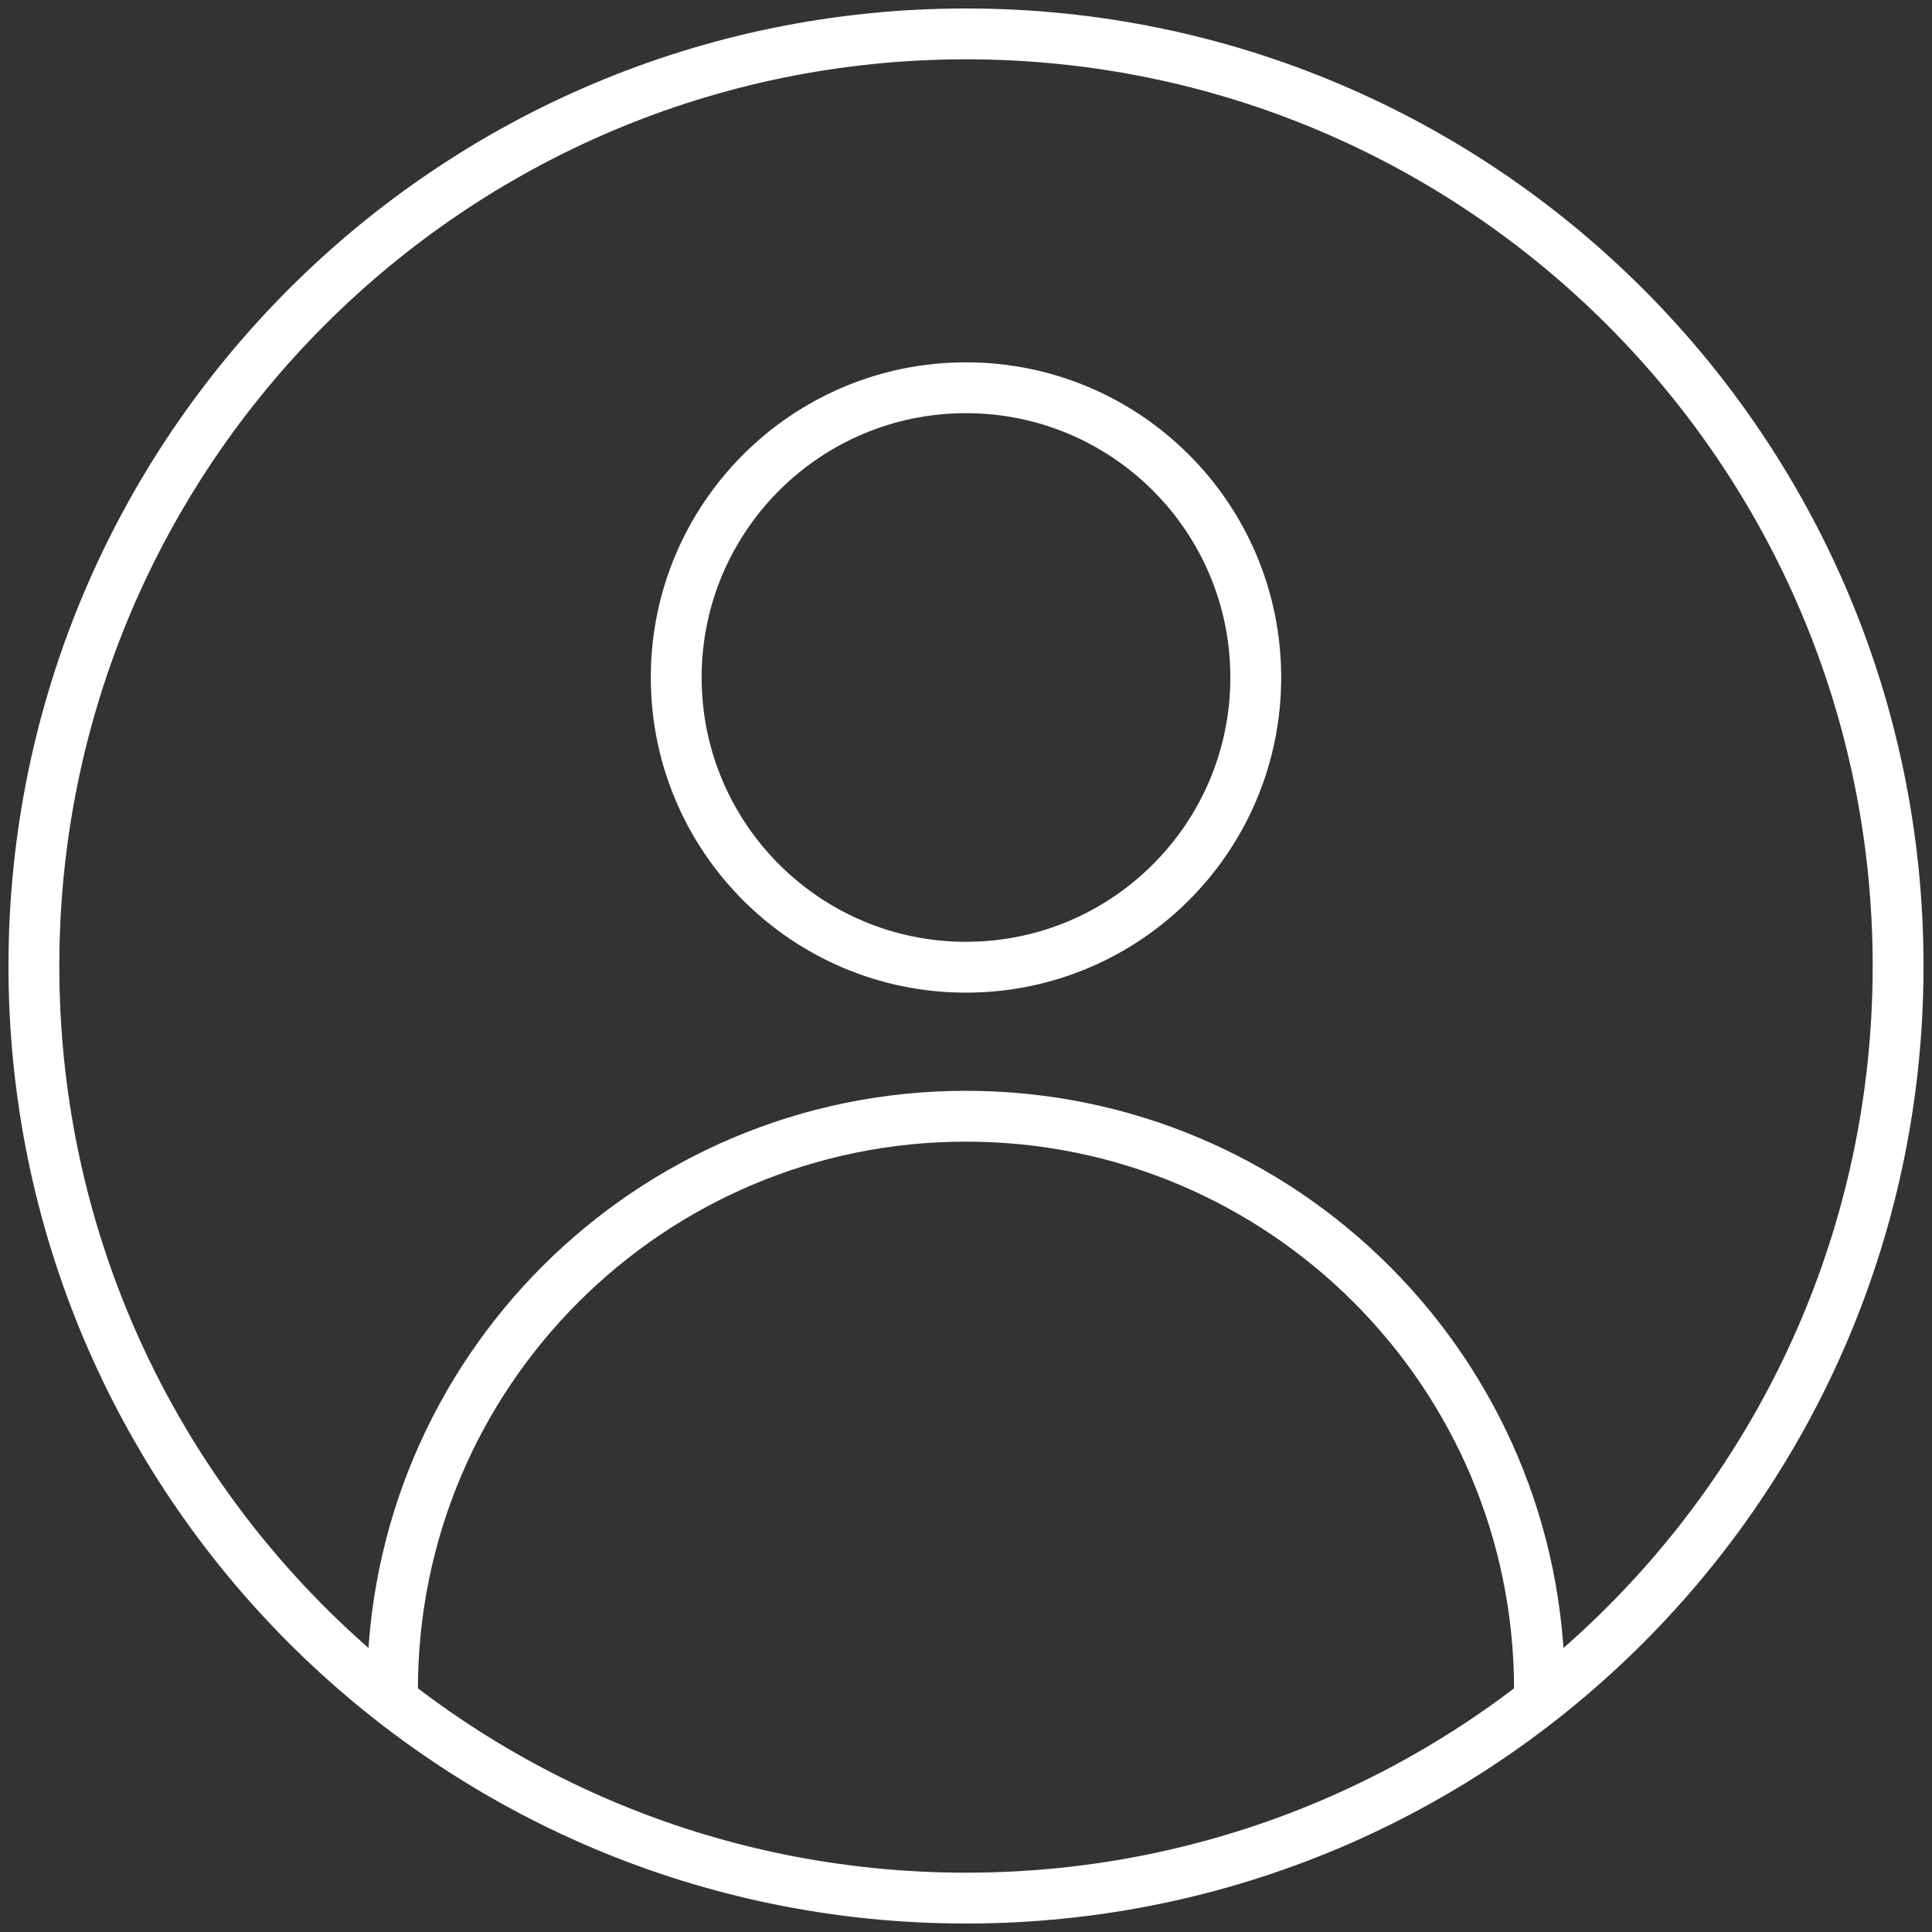 <?xml version="1.0" encoding="UTF-8"?>
<svg width="114px" height="114px" viewBox="0 0 114 114" version="1.1" xmlns="http://www.w3.org/2000/svg" xmlns:xlink="http://www.w3.org/1999/xlink">
    <rect x="0" y="0" width="114" height="114" fill="#333333" stroke="none"/>
    <!-- Generator: Sketch 46.2 (44496) - http://www.bohemiancoding.com/sketch -->
    <title>ico-profile</title>
    <desc>Created with Sketch.</desc>
    <defs></defs>
    <g id="위킨" stroke="none" stroke-width="1" fill="none" fill-rule="evenodd">
        <g id="208_회원가입" transform="translate(-130, -195)" stroke="#FFFFFF" stroke-width="3">
            <g id="ico-profile" transform="translate(132, 197)">
                <path d="M55,0 C85.375,0 110,24.625 110,55 C110,85.375 85.375,110 55,110 C24.625,110 0,85.375 0,55 C0,24.625 24.625,0 55,0 Z" id="Stroke-1"></path>
                <path d="M21.159,97.7 C21.159,79.01 36.314,63.864 54.993,63.864 C73.689,63.864 88.839,79.01 88.839,97.7" id="Stroke-3" stroke-linecap="round"></path>
                <path d="M72.098,37.975 C72.098,47.418 64.441,55.072 54.998,55.072 C45.559,55.072 37.901,47.418 37.901,37.975 C37.901,28.532 45.559,20.88 54.998,20.88 C64.441,20.881 72.098,28.533 72.098,37.975 Z" id="Stroke-5"></path>
            </g>
        </g>
    </g>
</svg>